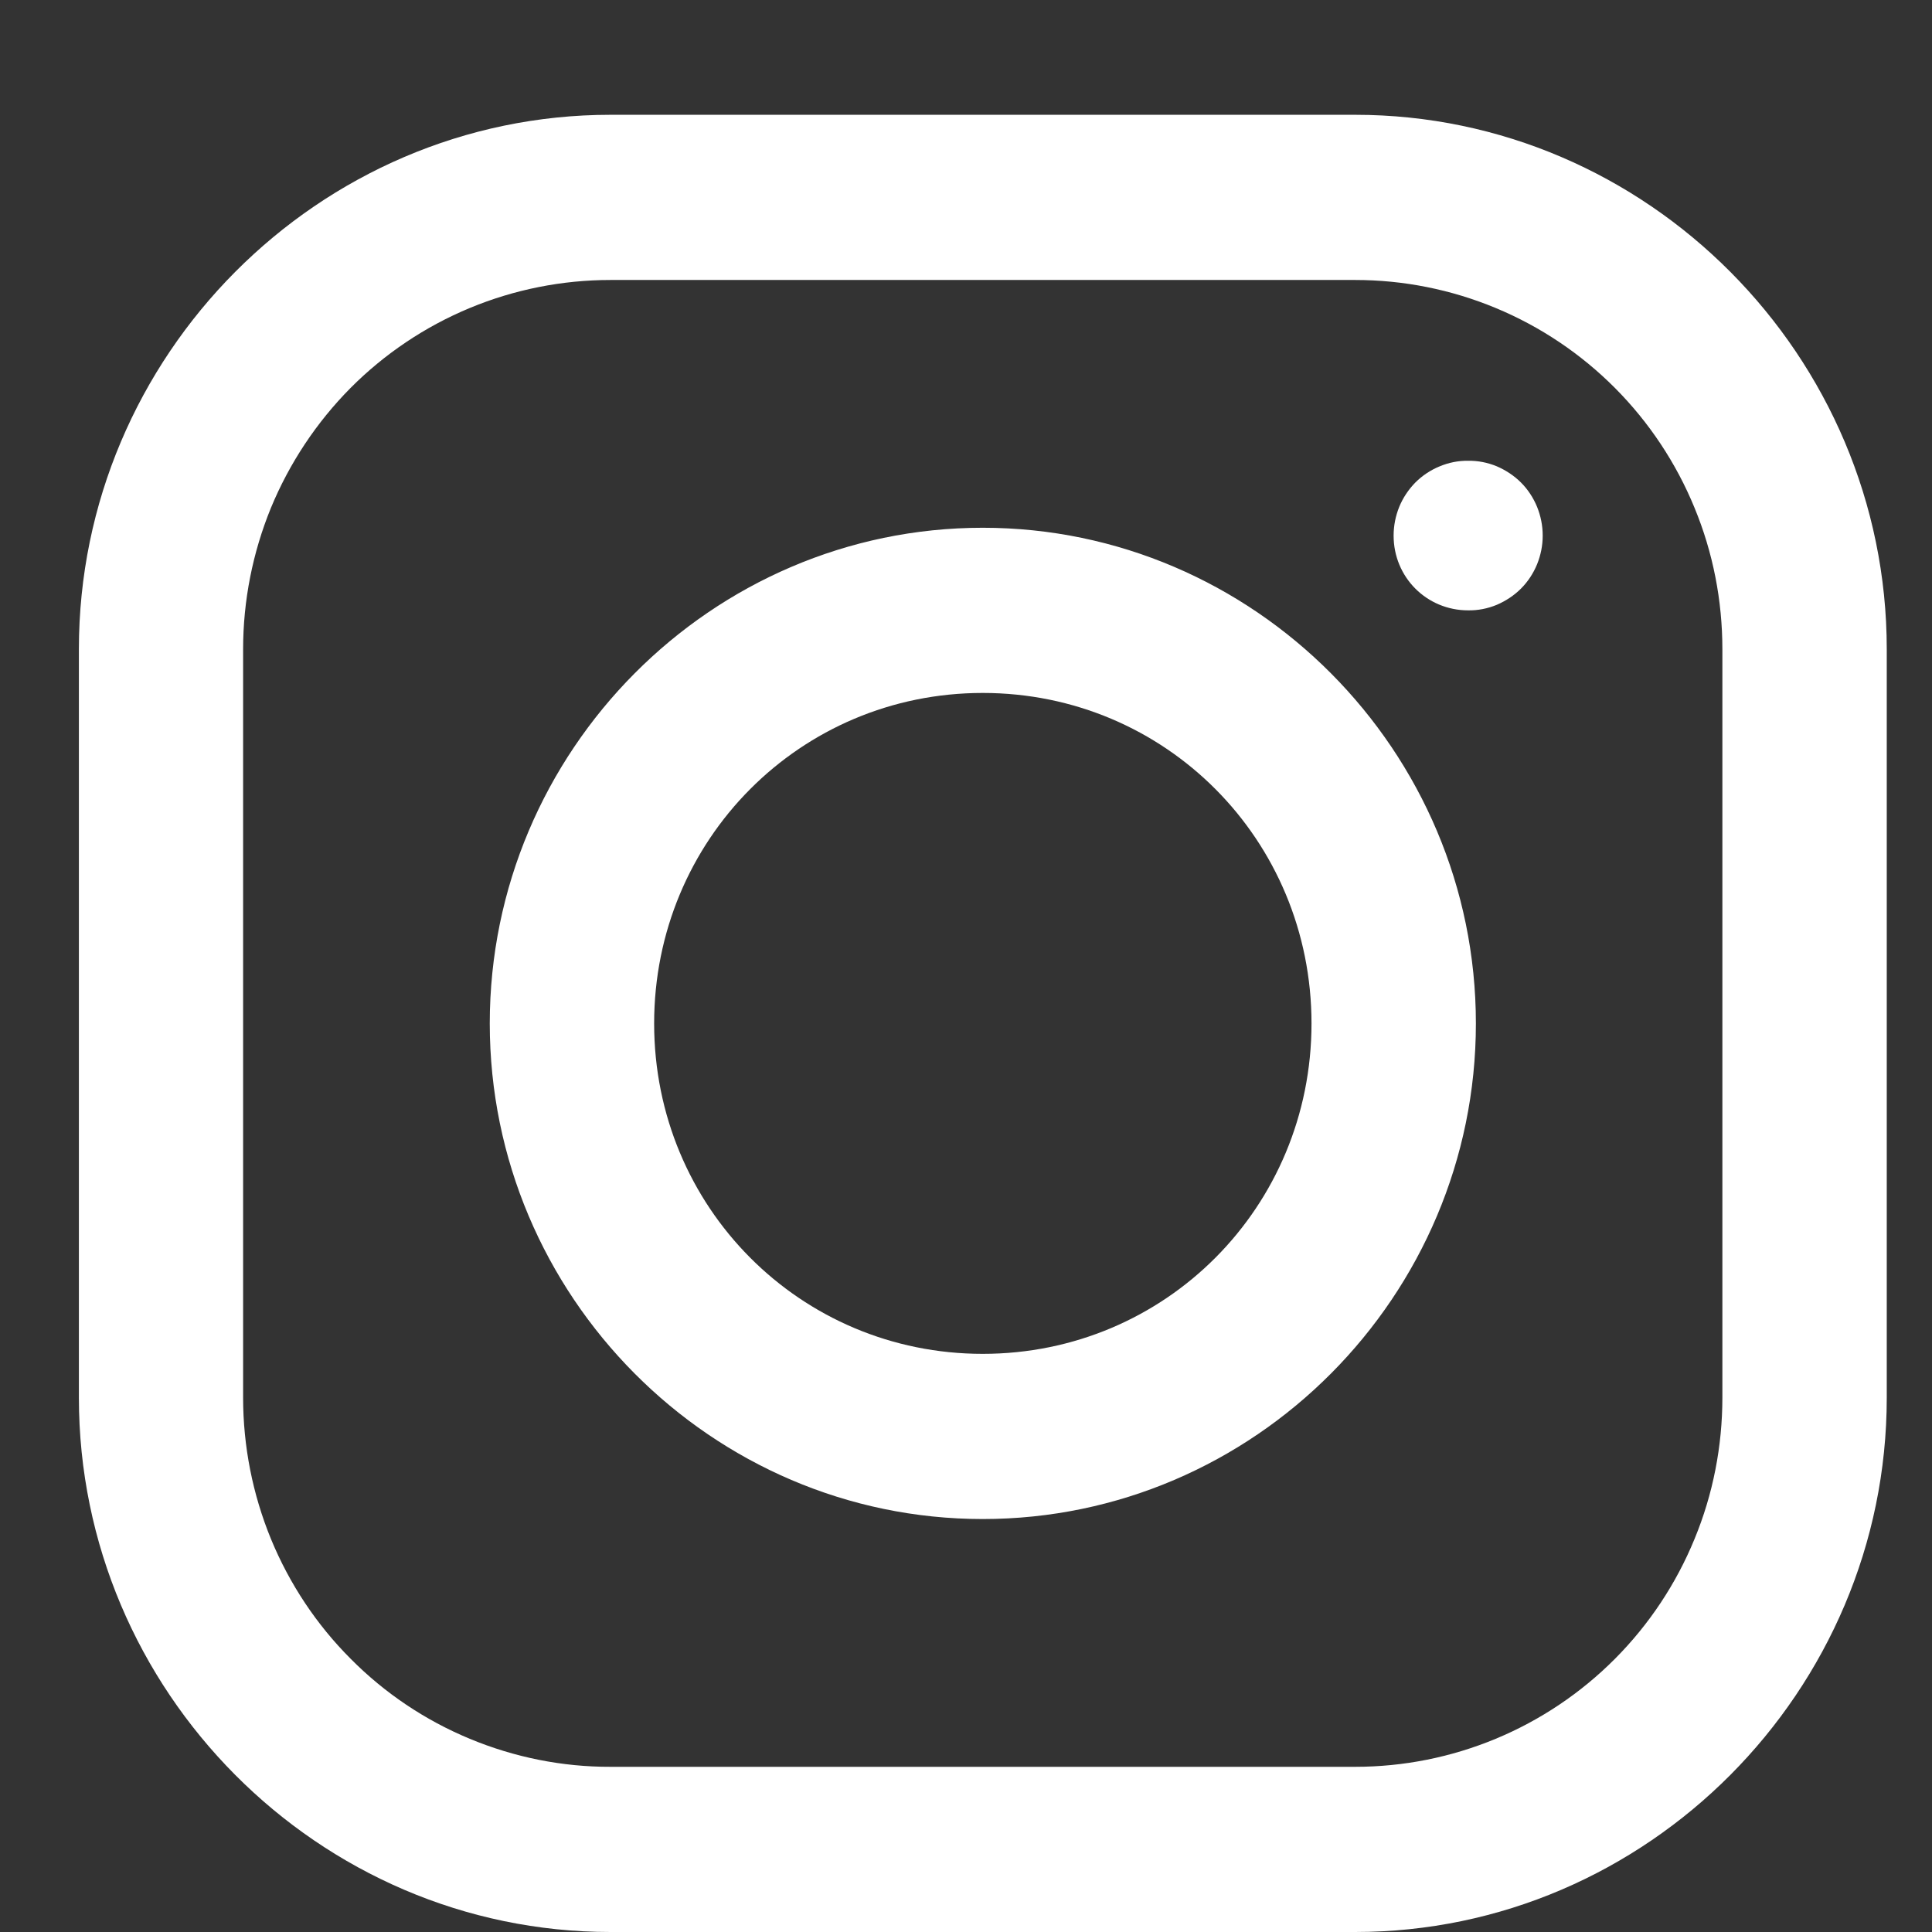 <svg width="12" height="12" viewBox="0 0 12 12" fill="none" xmlns="http://www.w3.org/2000/svg">
<rect x="0" y="0" width="12" height="12" fill="#333333" stroke="none"/>
<path d="M3.792 0.713C1.979 0.713 0.49 2.208 0.49 4.032V8.681C0.49 10.503 1.977 12 3.792 12H8.417C10.229 12 11.719 10.505 11.719 8.681V4.033C11.719 2.21 10.231 0.713 8.417 0.713H3.792ZM3.792 1.739H8.417C8.717 1.739 9.013 1.798 9.29 1.913C9.567 2.028 9.819 2.197 10.031 2.41C10.243 2.623 10.411 2.876 10.525 3.154C10.64 3.432 10.698 3.731 10.698 4.032V8.681C10.698 8.982 10.64 9.281 10.525 9.559C10.411 9.837 10.243 10.09 10.031 10.303C9.819 10.516 9.567 10.685 9.29 10.8C9.013 10.915 8.717 10.974 8.417 10.974H3.792C3.492 10.975 3.195 10.915 2.918 10.8C2.641 10.685 2.39 10.517 2.178 10.303C1.966 10.091 1.798 9.838 1.683 9.559C1.569 9.281 1.51 8.982 1.51 8.681V4.033C1.51 3.731 1.569 3.433 1.683 3.154C1.798 2.876 1.966 2.623 2.177 2.41C2.389 2.197 2.641 2.028 2.918 1.913C3.195 1.798 3.492 1.739 3.792 1.739ZM9.119 2.862C9.058 2.861 8.998 2.873 8.941 2.897C8.885 2.92 8.834 2.954 8.791 2.997C8.748 3.041 8.714 3.092 8.691 3.148C8.668 3.205 8.656 3.265 8.656 3.327C8.656 3.585 8.861 3.791 9.119 3.791C9.18 3.792 9.24 3.78 9.296 3.757C9.352 3.733 9.404 3.699 9.447 3.656C9.49 3.613 9.524 3.561 9.547 3.505C9.57 3.448 9.582 3.388 9.582 3.327C9.582 3.265 9.57 3.205 9.547 3.148C9.524 3.092 9.49 3.04 9.447 2.997C9.404 2.954 9.352 2.92 9.296 2.896C9.24 2.873 9.18 2.861 9.119 2.862ZM6.104 3.278C4.42 3.278 3.042 4.664 3.042 6.357C3.042 8.05 4.42 9.435 6.104 9.435C7.789 9.435 9.167 8.05 9.167 6.357C9.167 4.664 7.789 3.278 6.104 3.278ZM6.104 4.304C7.239 4.304 8.146 5.216 8.146 6.357C8.146 7.497 7.239 8.409 6.104 8.409C4.97 8.409 4.063 7.497 4.063 6.357C4.063 5.216 4.97 4.304 6.104 4.304Z" fill="white"/>
</svg>
